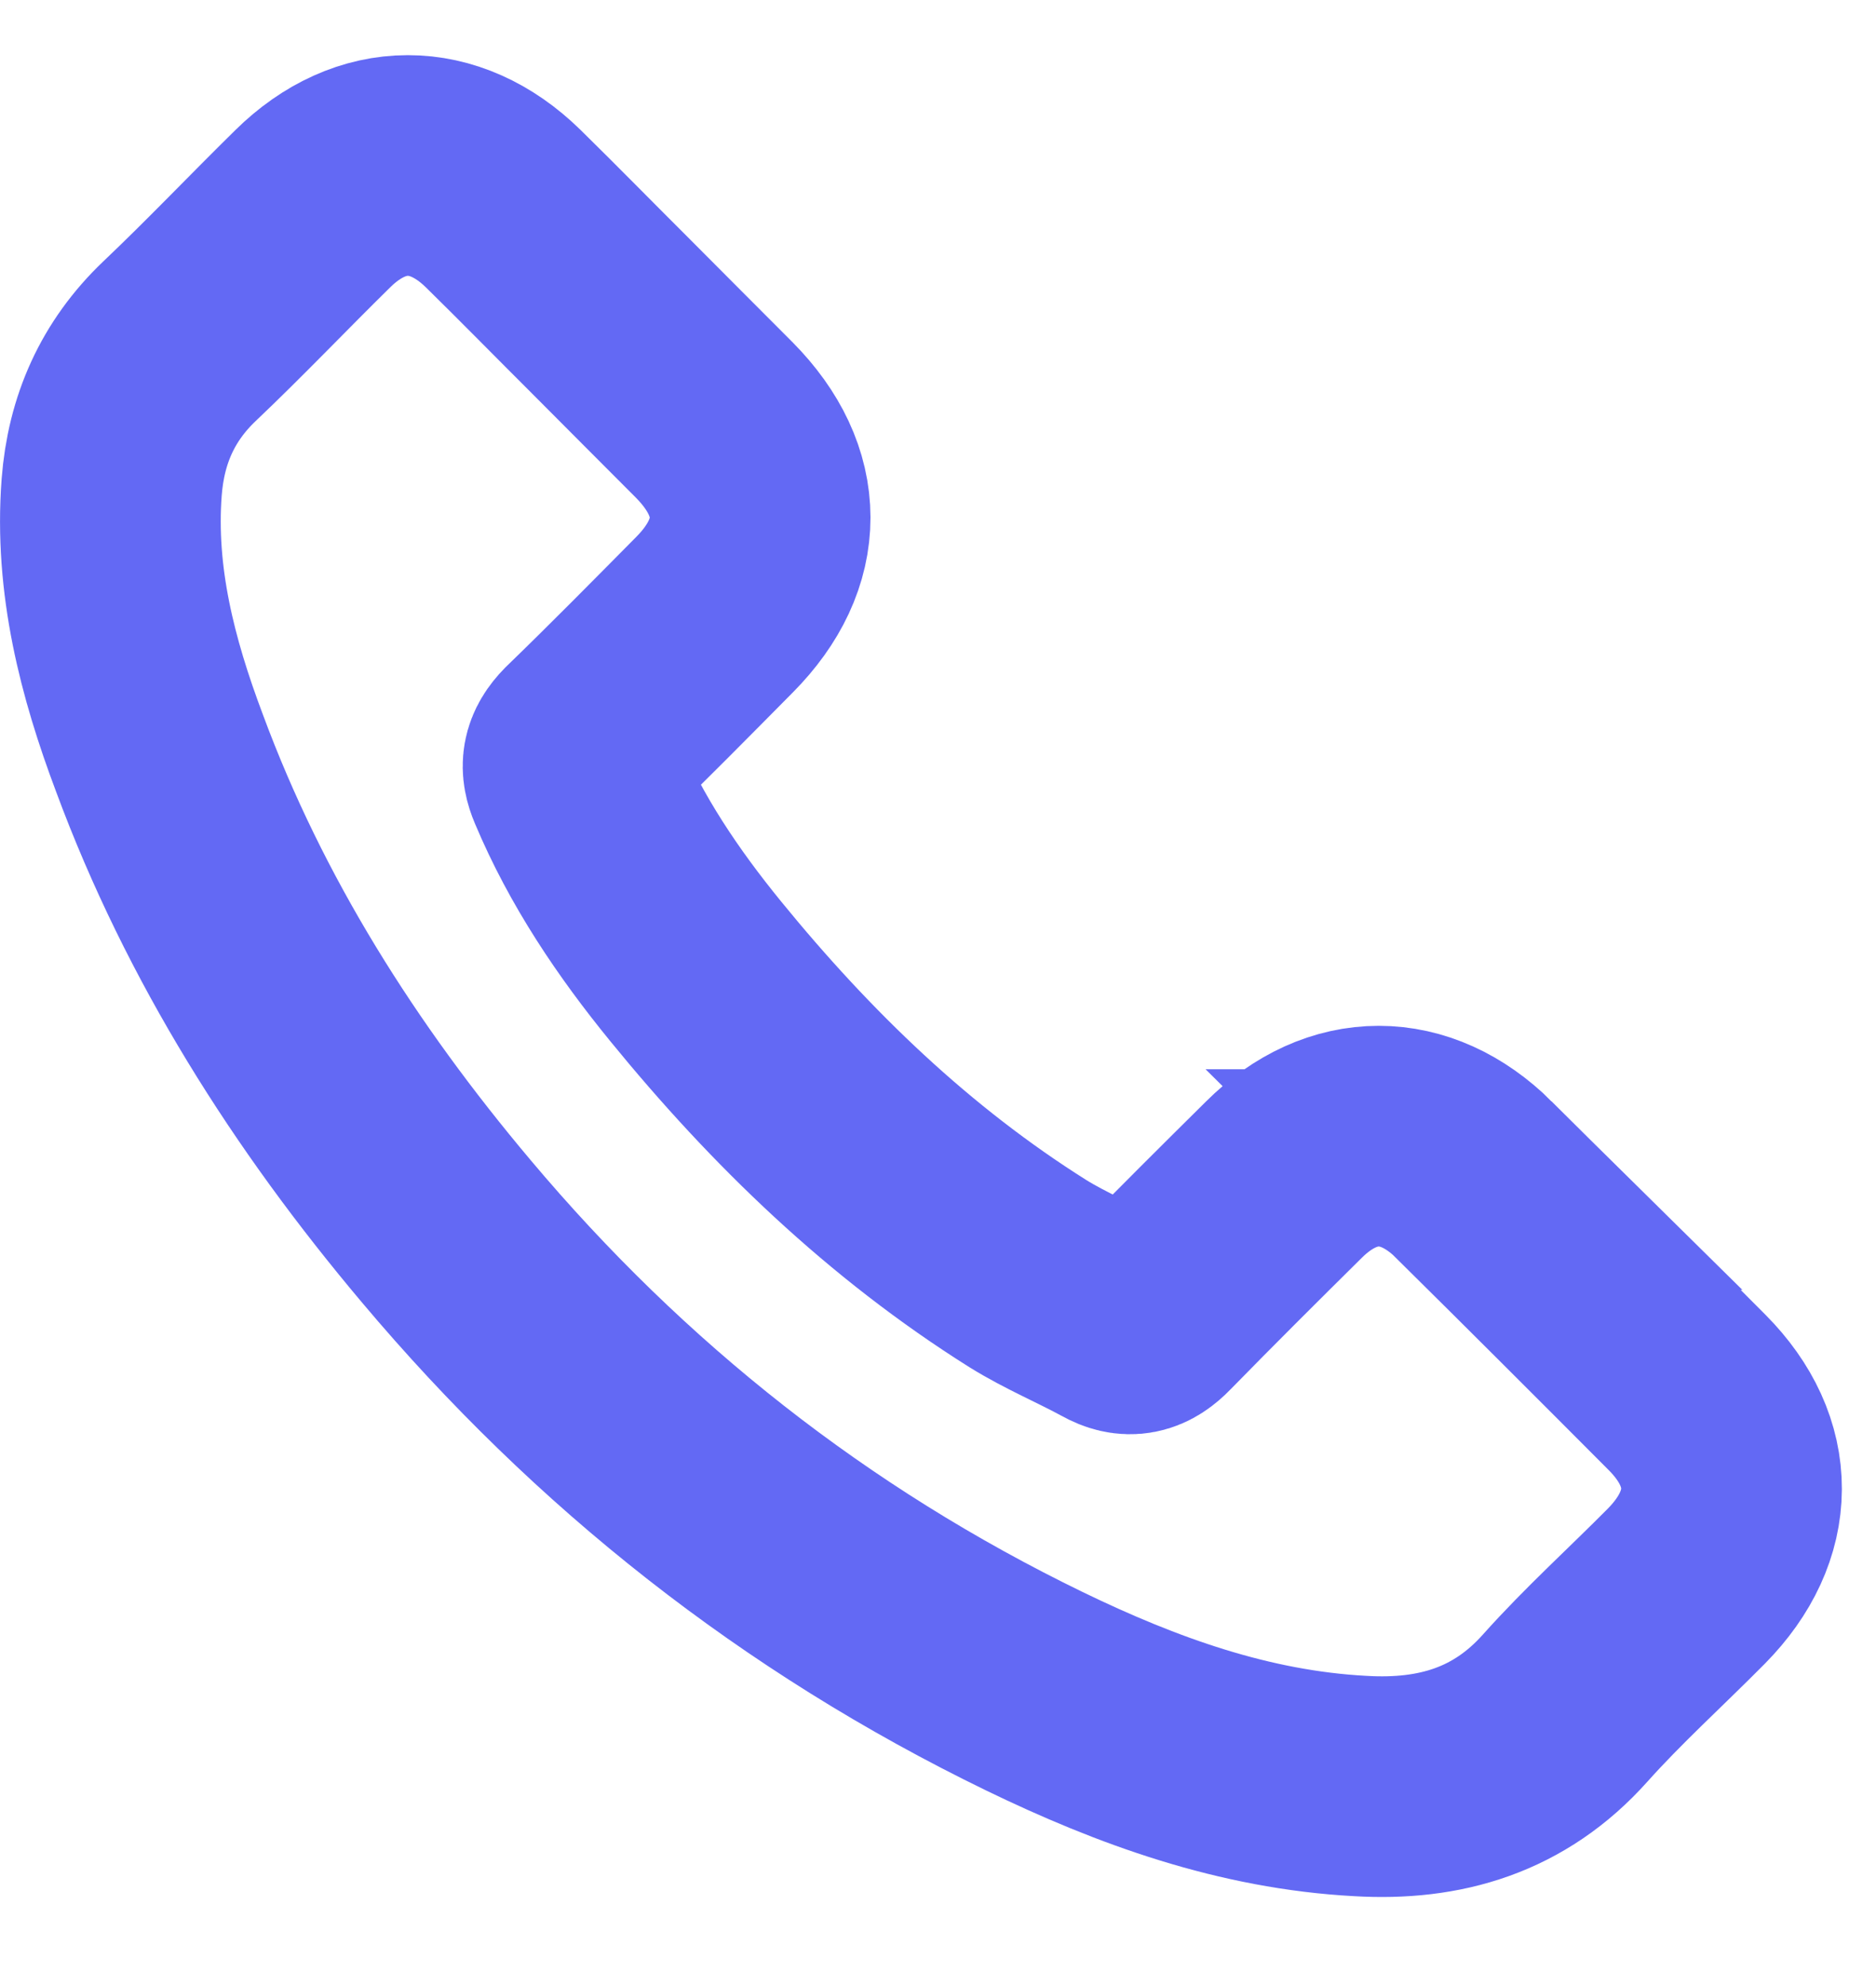 <svg width="17" height="18" viewBox="0 0 17 18" fill="none" xmlns="http://www.w3.org/2000/svg">
<path d="M13.356 10.691C12.825 10.166 12.162 10.166 11.635 10.691C11.232 11.09 10.831 11.489 10.434 11.895C10.326 12.007 10.234 12.03 10.102 11.956C9.842 11.814 9.565 11.699 9.314 11.543C8.147 10.809 7.17 9.865 6.304 8.803C5.874 8.276 5.492 7.711 5.225 7.075C5.171 6.948 5.182 6.864 5.286 6.757C5.688 6.368 6.081 5.969 6.476 5.57C7.026 5.015 7.026 4.366 6.473 3.807C6.158 3.49 5.844 3.178 5.529 2.86C5.204 2.536 4.883 2.208 4.557 1.888C4.026 1.37 3.363 1.37 2.835 1.891C2.429 2.29 2.04 2.7 1.627 3.092C1.247 3.454 1.052 3.895 1.012 4.415C0.948 5.257 1.154 6.052 1.445 6.825C2.038 8.428 2.943 9.852 4.043 11.158C5.527 12.923 7.298 14.32 9.373 15.328C10.307 15.781 11.276 16.131 12.326 16.187C13.05 16.23 13.68 16.045 14.184 15.48C14.528 15.095 14.918 14.743 15.283 14.374C15.824 13.825 15.827 13.163 15.29 12.622C14.647 11.976 14.002 11.332 13.355 10.691H13.356Z" stroke="#6369F4" stroke-width="2"/>
</svg>
